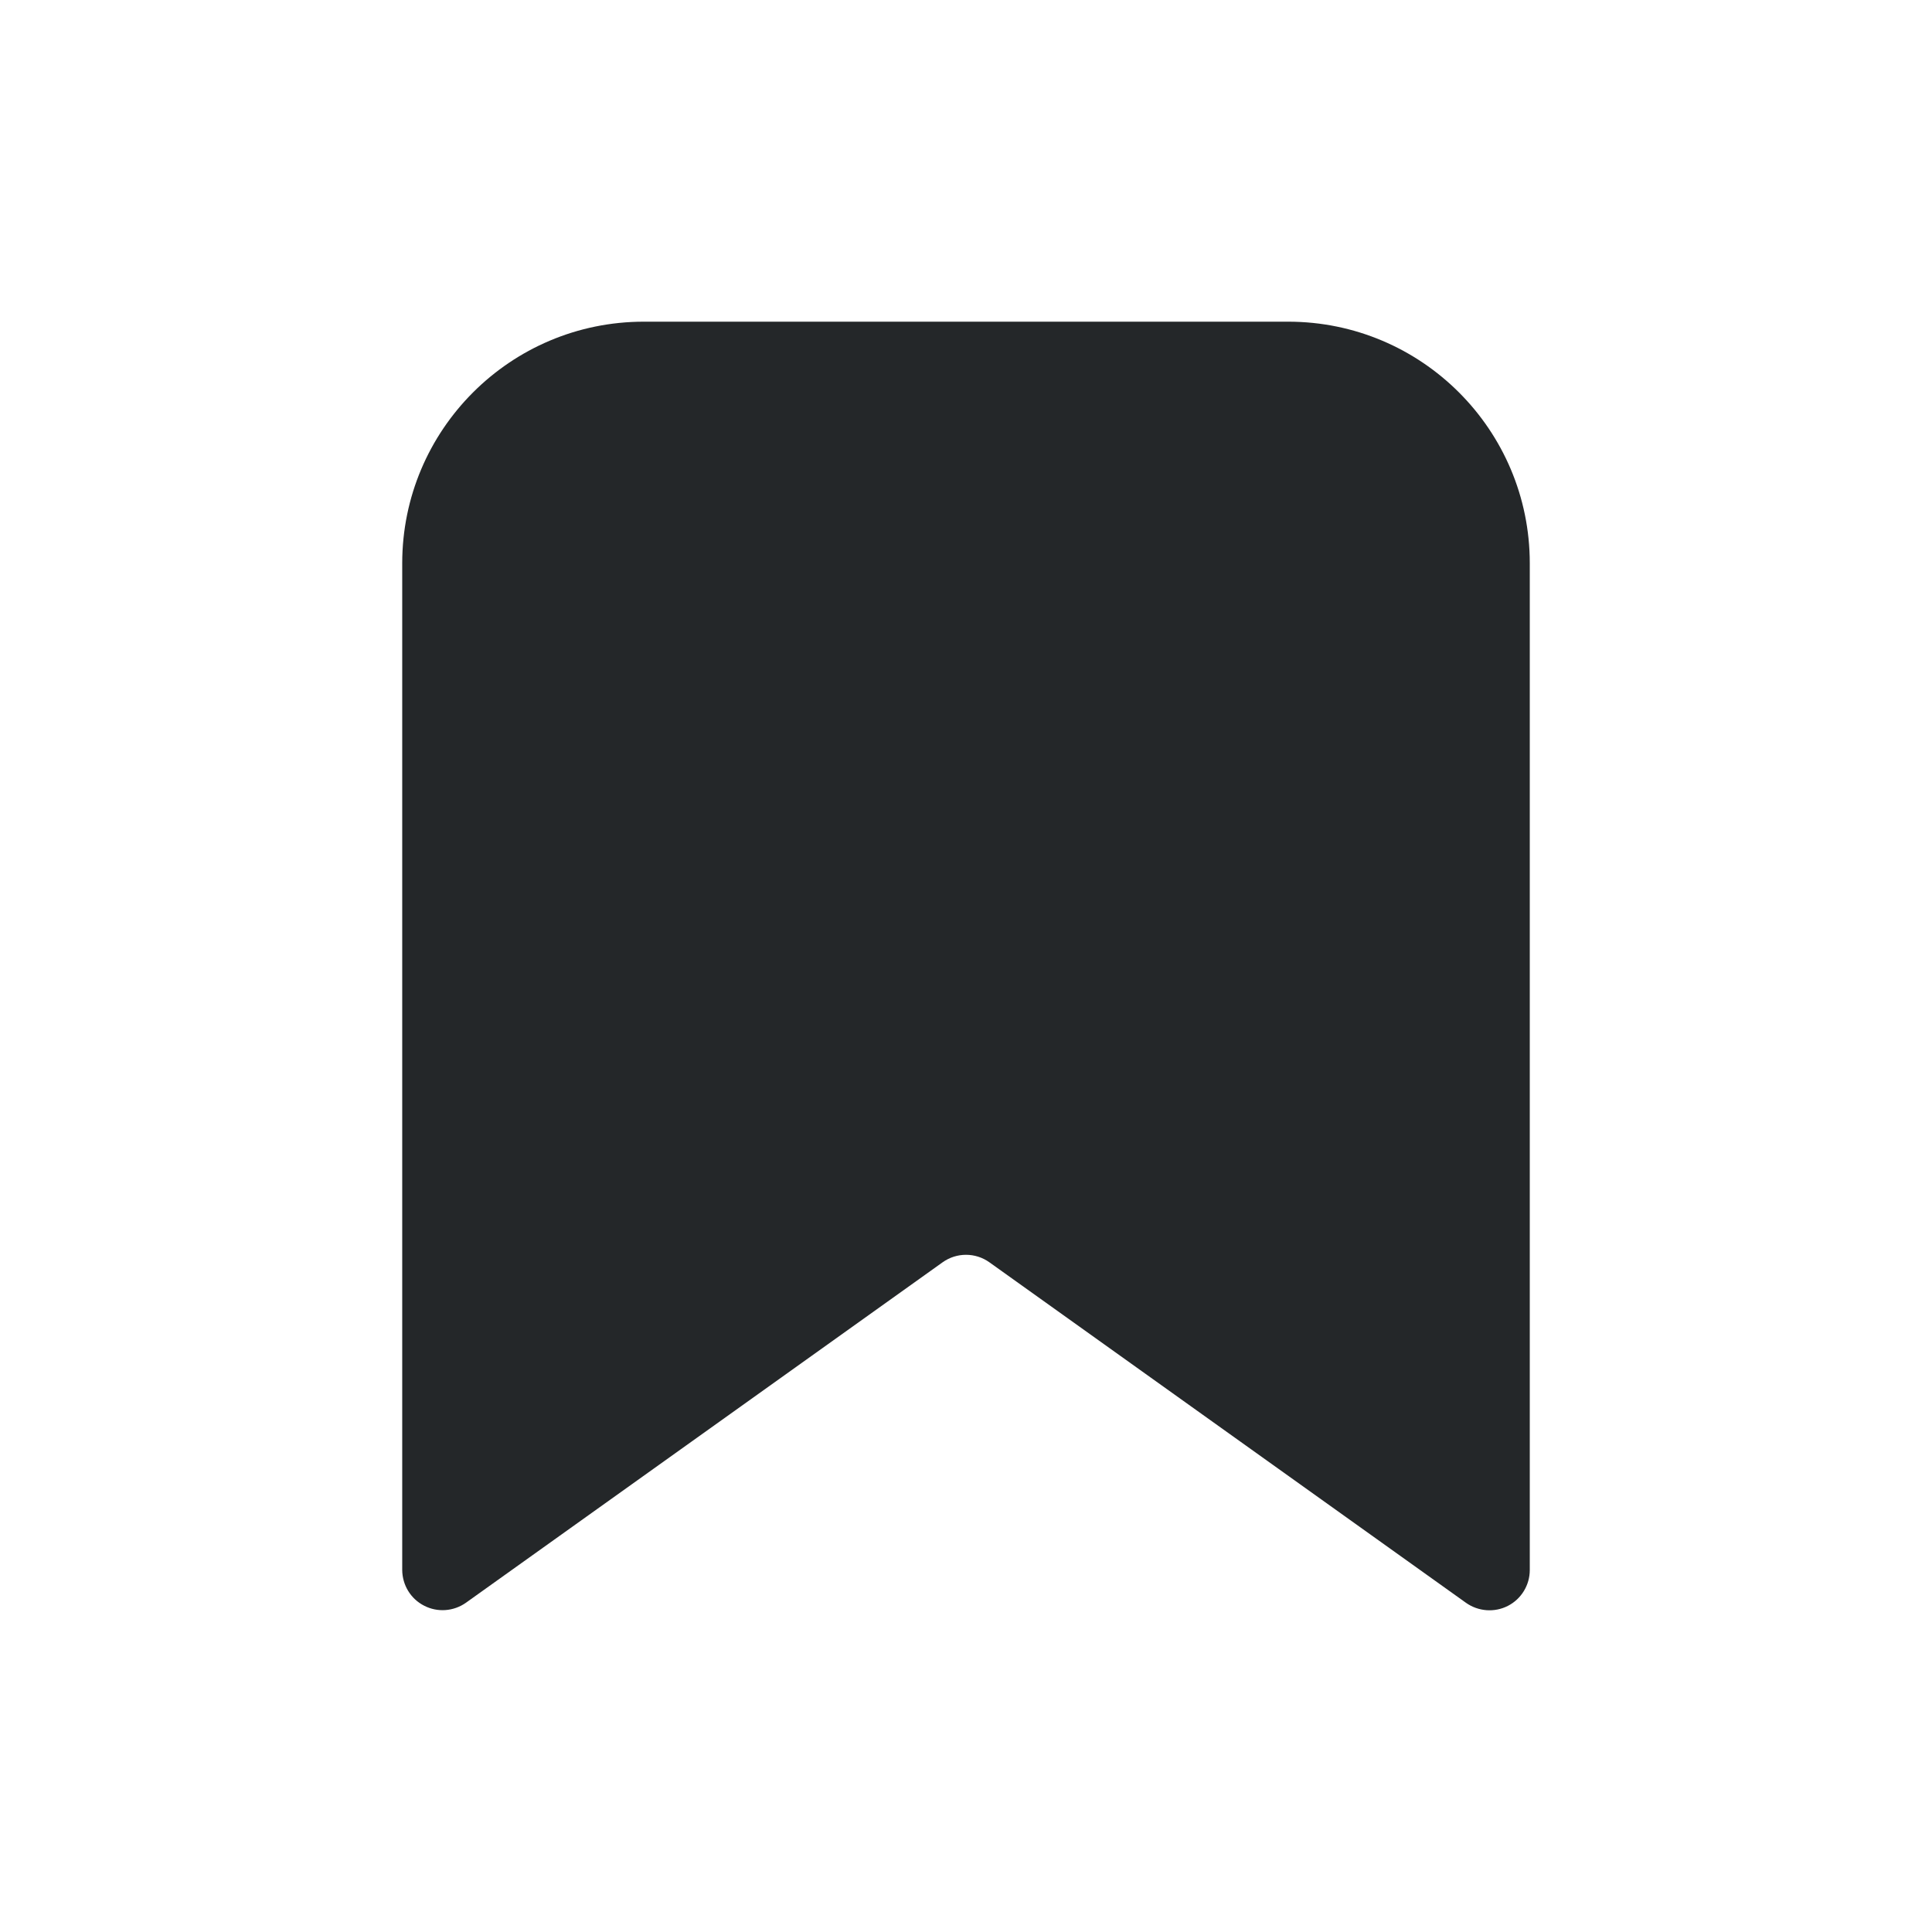 <svg width="16" height="16" viewBox="0 0 16 16" fill="none" xmlns="http://www.w3.org/2000/svg">
<path fill-rule="evenodd" clip-rule="evenodd" d="M3.331 13.002V4.665C3.331 3.56 4.227 2.664 5.332 2.664H10.668C11.773 2.664 12.669 3.56 12.669 4.665V13.002C12.669 13.127 12.599 13.242 12.488 13.299C12.377 13.356 12.243 13.346 12.141 13.274L8.194 10.454C8.078 10.371 7.922 10.371 7.806 10.454L3.859 13.273C3.757 13.345 3.624 13.355 3.513 13.298C3.401 13.241 3.332 13.127 3.331 13.002Z" fill="#242729"/>
</svg>

